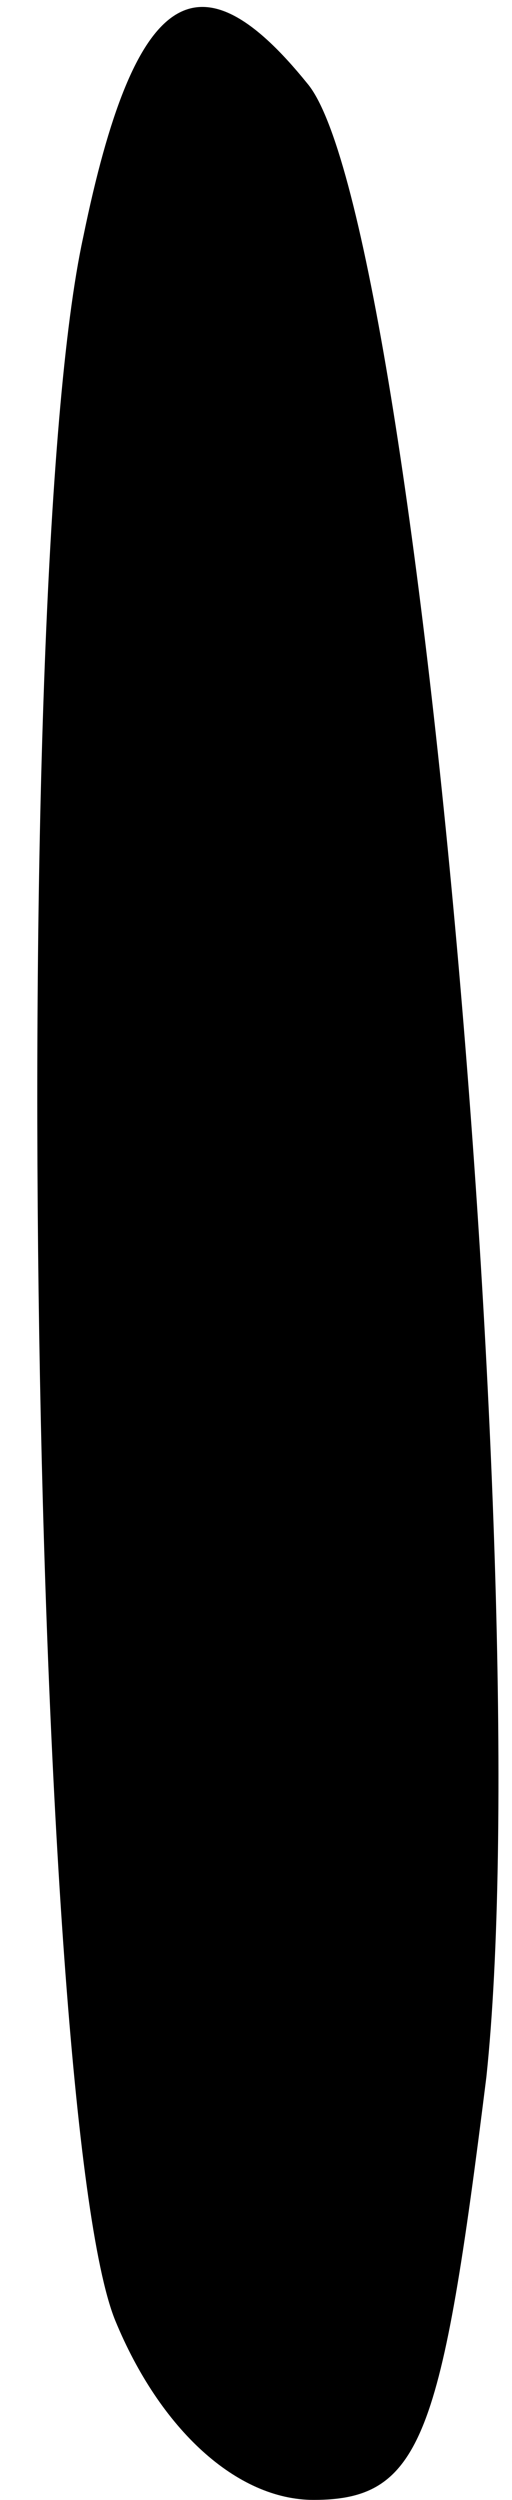 <?xml version="1.0" standalone="no"?>
<!DOCTYPE svg PUBLIC "-//W3C//DTD SVG 20010904//EN"
 "http://www.w3.org/TR/2001/REC-SVG-20010904/DTD/svg10.dtd">
<svg version="1.0" xmlns="http://www.w3.org/2000/svg"
 width="8pt" height="39pt" viewBox="0 0 8 39"
 preserveAspectRatio="xMidYMid meet">
<g transform="translate(0,39) scale(0.1,-0.1)"
fill="#000000" stroke="none">
<path fill="#000000" stroke="none" d="M13 353 c-12 -55 -8 -293 5 -325 7 -17
19 -28 31 -28 17 0 20 10 27 66 8 76 -11 291 -28 311 -17 21 -27 15 -35 -24z"/>
</g>
</svg>
